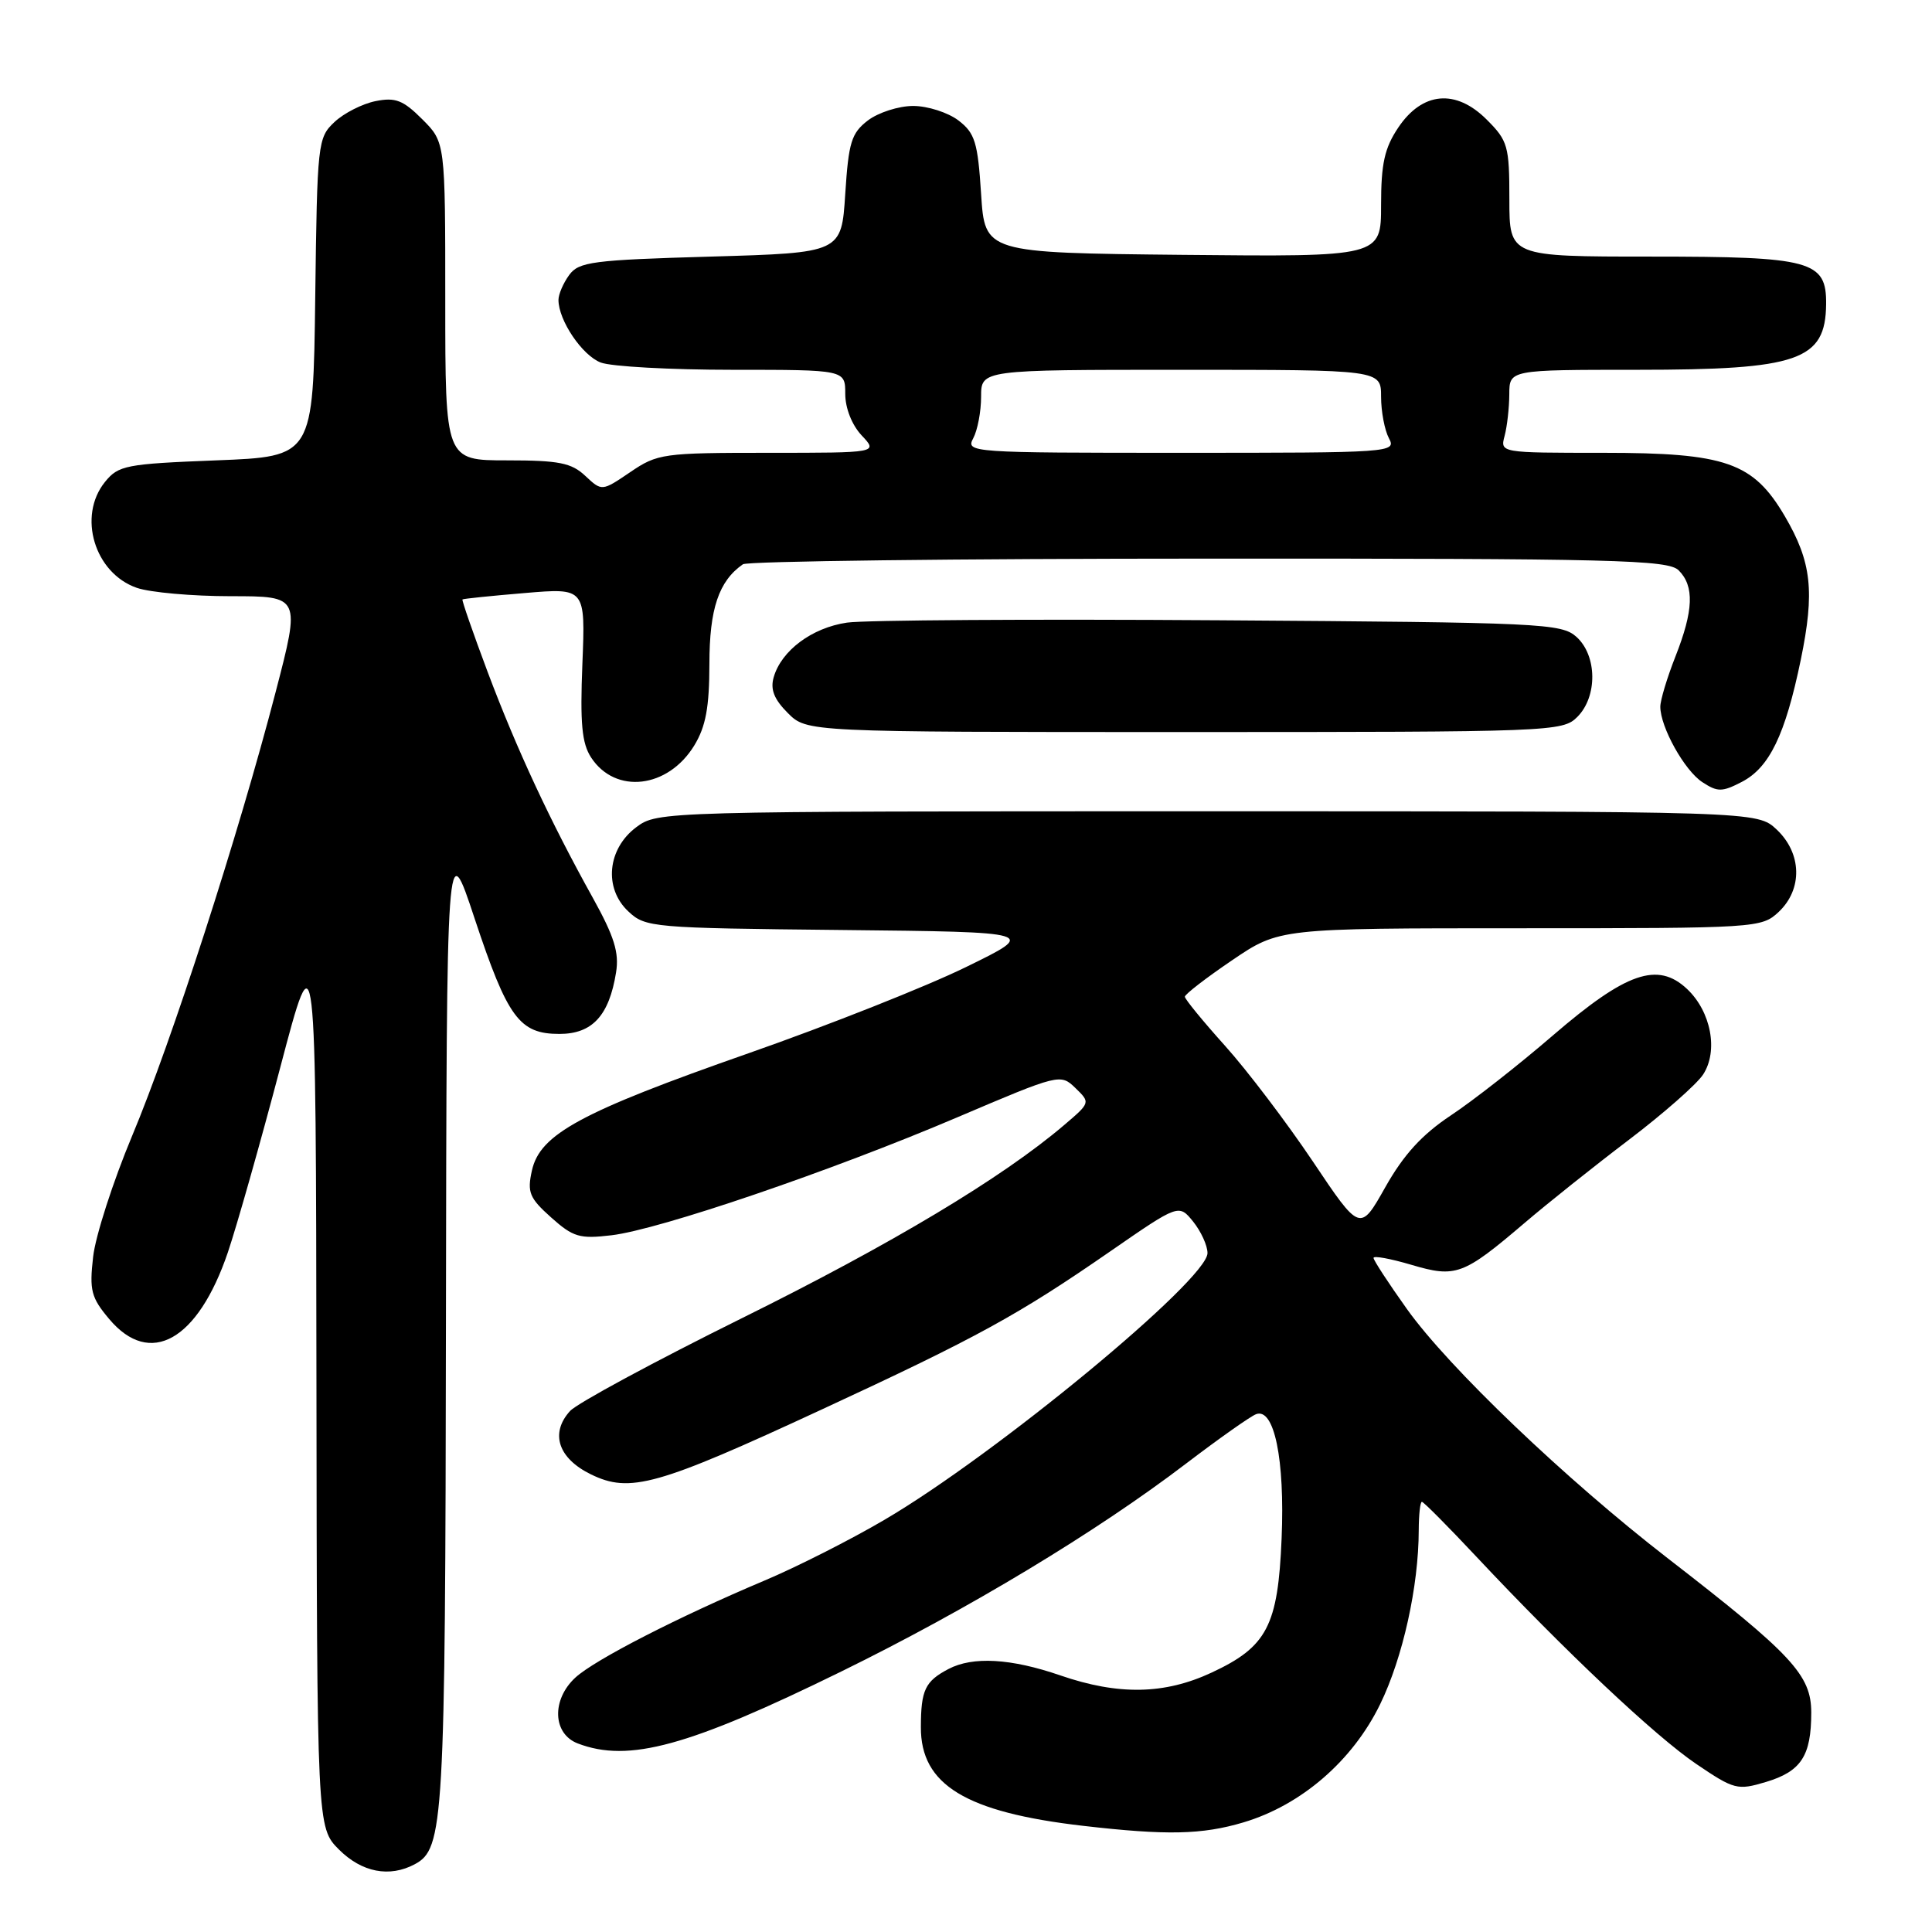 <?xml version="1.0" encoding="UTF-8" standalone="no"?>
<!DOCTYPE svg PUBLIC "-//W3C//DTD SVG 1.1//EN" "http://www.w3.org/Graphics/SVG/1.1/DTD/svg11.dtd" >
<svg xmlns="http://www.w3.org/2000/svg" xmlns:xlink="http://www.w3.org/1999/xlink" version="1.1" viewBox="0 0 256 256">
 <g >
 <path fill="currentColor"
d=" M 54.96 247.02 C 58.81 244.96 59.00 241.69 59.09 175.10 C 59.18 110.50 59.18 110.50 62.89 121.71 C 67.27 134.89 68.82 137.00 74.13 137.00 C 78.48 137.00 80.71 134.58 81.63 128.86 C 82.06 126.23 81.39 124.09 78.57 119.00 C 72.91 108.83 68.48 99.31 64.62 89.05 C 62.67 83.85 61.17 79.52 61.28 79.43 C 61.40 79.33 65.12 78.95 69.54 78.58 C 77.57 77.90 77.57 77.90 77.17 87.95 C 76.85 95.87 77.10 98.50 78.33 100.38 C 81.55 105.29 88.52 104.48 92.00 98.77 C 93.52 96.27 93.99 93.73 94.00 87.97 C 94.00 80.68 95.24 76.99 98.44 74.77 C 99.02 74.36 126.81 74.02 160.18 74.02 C 214.02 74.00 221.03 74.18 222.43 75.57 C 224.53 77.67 224.41 80.89 222.00 87.00 C 220.90 89.79 220.00 92.78 220.00 93.64 C 220.00 96.34 223.20 102.09 225.57 103.64 C 227.59 104.96 228.18 104.96 230.79 103.61 C 234.46 101.71 236.55 97.38 238.61 87.44 C 240.48 78.37 240.05 74.47 236.51 68.42 C 232.31 61.26 228.71 60.00 212.42 60.00 C 198.77 60.00 198.77 60.00 199.37 57.75 C 199.70 56.51 199.98 54.04 199.99 52.25 C 200.00 49.00 200.00 49.00 216.93 49.00 C 238.33 49.00 241.89 47.76 241.97 40.31 C 242.03 34.54 240.02 34.00 218.78 34.00 C 200.00 34.00 200.00 34.00 200.00 26.42 C 200.00 19.34 199.80 18.65 197.01 15.86 C 192.91 11.75 188.47 12.15 185.28 16.90 C 183.46 19.61 183.00 21.67 183.00 27.16 C 183.00 34.03 183.00 34.03 156.75 33.77 C 130.50 33.50 130.50 33.50 130.00 25.69 C 129.56 18.85 129.19 17.64 127.00 15.96 C 125.62 14.91 122.92 14.04 121.00 14.04 C 119.08 14.04 116.38 14.91 115.00 15.96 C 112.81 17.64 112.44 18.85 112.00 25.69 C 111.50 33.50 111.50 33.50 94.17 34.00 C 78.49 34.45 76.70 34.69 75.42 36.44 C 74.64 37.51 74.00 38.99 74.00 39.74 C 74.00 42.45 77.15 47.11 79.61 48.04 C 81.00 48.57 88.85 49.00 97.07 49.00 C 112.00 49.00 112.00 49.00 112.00 52.19 C 112.00 54.08 112.88 56.31 114.17 57.69 C 116.35 60.00 116.35 60.00 101.81 60.00 C 87.87 60.00 87.12 60.10 83.51 62.56 C 79.75 65.11 79.75 65.11 77.56 63.06 C 75.72 61.33 74.07 61.00 67.19 61.00 C 59.00 61.00 59.00 61.00 59.00 39.92 C 59.00 18.85 59.00 18.85 55.96 15.81 C 53.42 13.27 52.40 12.87 49.76 13.40 C 48.02 13.75 45.57 14.99 44.32 16.17 C 42.10 18.25 42.03 18.92 41.77 39.41 C 41.50 60.50 41.50 60.50 28.66 61.00 C 16.67 61.47 15.69 61.66 13.91 63.86 C 10.25 68.39 12.52 75.94 18.12 77.89 C 19.87 78.50 25.47 79.00 30.57 79.00 C 39.83 79.00 39.83 79.00 36.51 91.75 C 31.58 110.69 22.74 138.03 17.51 150.50 C 14.98 156.55 12.65 163.77 12.34 166.53 C 11.83 170.99 12.08 171.94 14.47 174.78 C 19.88 181.21 26.21 177.65 30.19 165.95 C 31.39 162.40 34.51 151.40 37.12 141.50 C 41.86 123.50 41.86 123.50 41.93 182.83 C 42.00 242.15 42.00 242.15 44.92 245.08 C 47.95 248.10 51.61 248.81 54.96 247.02 Z  M 164.75 241.48 C 172.42 239.20 179.24 233.31 182.89 225.79 C 185.89 219.62 187.98 210.18 187.99 202.75 C 188.00 200.69 188.18 199.00 188.41 199.00 C 188.63 199.00 191.87 202.26 195.61 206.25 C 207.38 218.80 219.31 230.04 224.77 233.74 C 229.79 237.14 230.22 237.25 234.00 236.12 C 238.66 234.72 240.00 232.67 240.00 226.93 C 240.00 221.95 237.48 219.24 221.01 206.50 C 207.45 196.01 191.97 181.22 186.43 173.46 C 183.99 170.04 182.00 166.99 182.00 166.68 C 182.00 166.36 184.25 166.78 187.00 167.59 C 192.90 169.34 193.88 168.98 202.00 162.06 C 205.03 159.47 211.24 154.52 215.81 151.05 C 220.38 147.58 224.82 143.68 225.67 142.38 C 227.71 139.26 226.73 134.04 223.54 131.04 C 219.65 127.39 215.49 128.83 205.79 137.18 C 201.26 141.09 195.16 145.87 192.24 147.80 C 188.41 150.35 186.00 152.99 183.57 157.29 C 180.22 163.24 180.22 163.24 173.94 153.87 C 170.48 148.72 165.26 141.84 162.33 138.58 C 159.40 135.32 157.00 132.39 157.00 132.07 C 157.00 131.75 159.81 129.58 163.26 127.24 C 169.51 123.00 169.51 123.00 201.44 123.00 C 232.85 123.00 233.41 122.96 235.69 120.83 C 238.88 117.82 238.76 113.07 235.42 109.92 C 232.84 107.50 232.84 107.50 159.99 107.50 C 87.56 107.50 87.13 107.51 84.32 109.60 C 80.48 112.46 79.97 117.69 83.25 120.76 C 85.52 122.90 86.36 122.97 111.55 123.23 C 137.50 123.50 137.50 123.50 128.00 128.14 C 122.78 130.70 109.81 135.84 99.19 139.56 C 76.95 147.35 71.54 150.28 70.48 155.11 C 69.84 157.99 70.15 158.75 73.03 161.32 C 75.95 163.93 76.81 164.18 81.02 163.68 C 87.38 162.93 110.11 155.18 126.85 148.05 C 140.37 142.29 140.52 142.25 142.50 144.17 C 144.49 146.10 144.49 146.11 141.00 149.08 C 132.81 156.06 118.14 164.85 98.36 174.64 C 86.73 180.40 76.45 185.95 75.53 186.97 C 72.86 189.91 73.96 193.24 78.30 195.36 C 83.48 197.89 87.08 196.88 108.96 186.73 C 129.56 177.19 134.96 174.22 147.13 165.80 C 156.20 159.53 156.20 159.53 158.10 161.87 C 159.14 163.17 160.00 165.04 160.00 166.04 C 160.00 169.57 131.94 192.74 117.20 201.38 C 112.71 204.02 105.54 207.65 101.26 209.45 C 89.86 214.26 78.82 219.92 76.25 222.28 C 73.06 225.21 73.22 229.75 76.57 231.02 C 83.30 233.59 91.23 231.42 111.50 221.47 C 128.30 213.23 145.33 202.96 157.15 193.94 C 161.50 190.63 165.67 187.68 166.43 187.39 C 168.84 186.47 170.26 193.37 169.82 203.85 C 169.34 215.44 167.89 218.21 160.54 221.63 C 154.30 224.54 148.20 224.65 140.50 222.00 C 133.94 219.74 128.90 219.46 125.68 221.15 C 122.58 222.78 122.03 223.93 122.02 228.85 C 121.99 236.50 127.95 240.13 143.50 241.93 C 154.58 243.21 159.27 243.11 164.75 241.48 Z  M 209.00 95.00 C 211.69 92.31 211.64 86.89 208.90 84.40 C 206.90 82.60 204.40 82.48 161.65 82.19 C 136.82 82.02 114.58 82.16 112.23 82.50 C 107.59 83.18 103.54 86.20 102.52 89.73 C 102.05 91.35 102.57 92.66 104.39 94.48 C 106.91 97.00 106.91 97.00 156.95 97.00 C 205.67 97.00 207.05 96.95 209.00 95.00 Z  M 128.96 58.07 C 129.53 57.00 130.00 54.53 130.00 52.57 C 130.00 49.00 130.00 49.00 156.50 49.00 C 183.00 49.00 183.00 49.00 183.00 52.57 C 183.00 54.53 183.47 57.00 184.04 58.07 C 185.05 59.96 184.44 60.00 156.50 60.00 C 128.56 60.00 127.95 59.96 128.96 58.07 Z "/>
</g>
</svg>